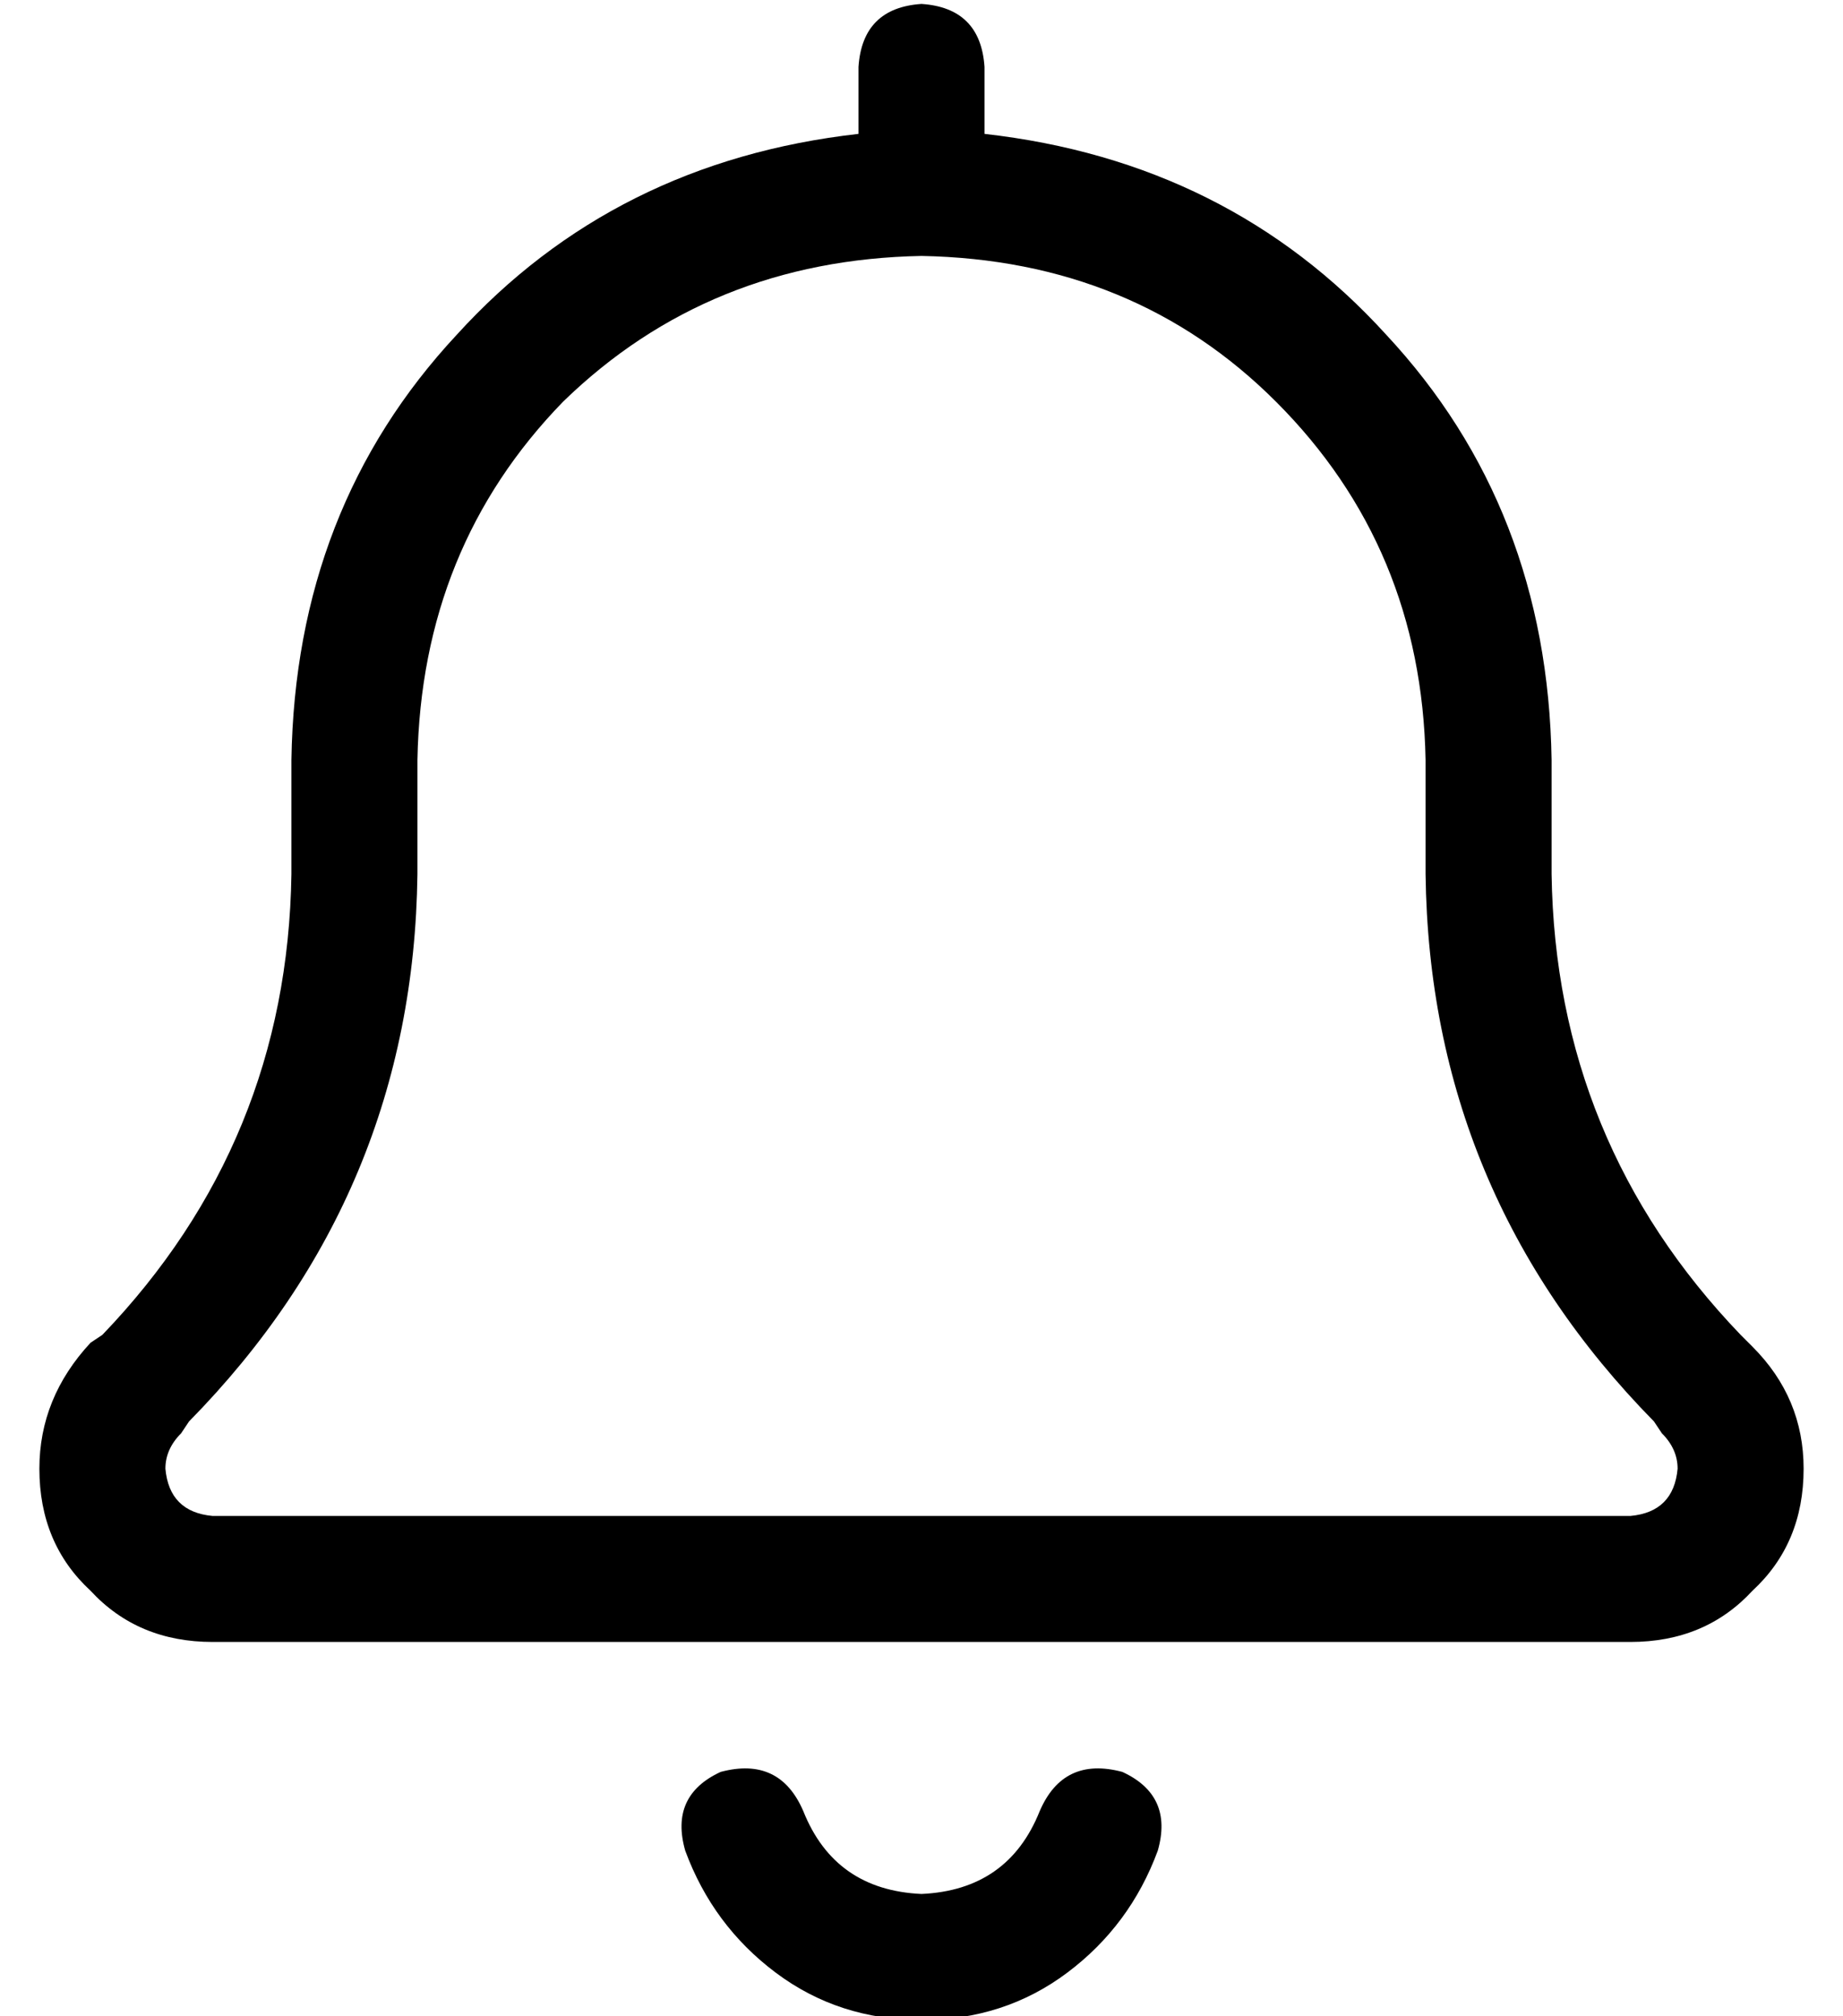 <?xml version="1.0" standalone="no"?>
<!DOCTYPE svg PUBLIC "-//W3C//DTD SVG 1.1//EN" "http://www.w3.org/Graphics/SVG/1.1/DTD/svg11.dtd" >
<svg xmlns="http://www.w3.org/2000/svg" xmlns:xlink="http://www.w3.org/1999/xlink" version="1.1" viewBox="-10 -40 468 512">
   <path fill="currentColor"
d="M208 -23q1 -15 16 -16q15 1 16 16v17v0q62 7 102 51q41 44 42 108v29v0q1 68 48 117l3 3v0q13 13 13 31q0 19 -13 31q-12 13 -31 13h-360v0q-19 0 -31 -13q-13 -12 -13 -31q0 -18 13 -32l3 -2v0q47 -49 48 -117v-29v0q1 -64 42 -108q40 -44 102 -51v-17v0zM224 25
q-54 1 -91 37v0v0q-36 37 -37 91v29v0q-1 81 -58 139l-2 3v0q-4 4 -4 9q1 11 12 12h360v0q11 -1 12 -12q0 -5 -4 -9l-2 -3v0q-57 -58 -58 -139v-29v0q-1 -54 -38 -91q-36 -36 -90 -37v0zM194 420q8 20 30 21q22 -1 30 -21q6 -14 21 -10q13 6 9 20q-7 19 -23 31t-37 12
t-37 -12t-23 -31q-4 -14 9 -20q15 -4 21 10v0z" />
</svg>
